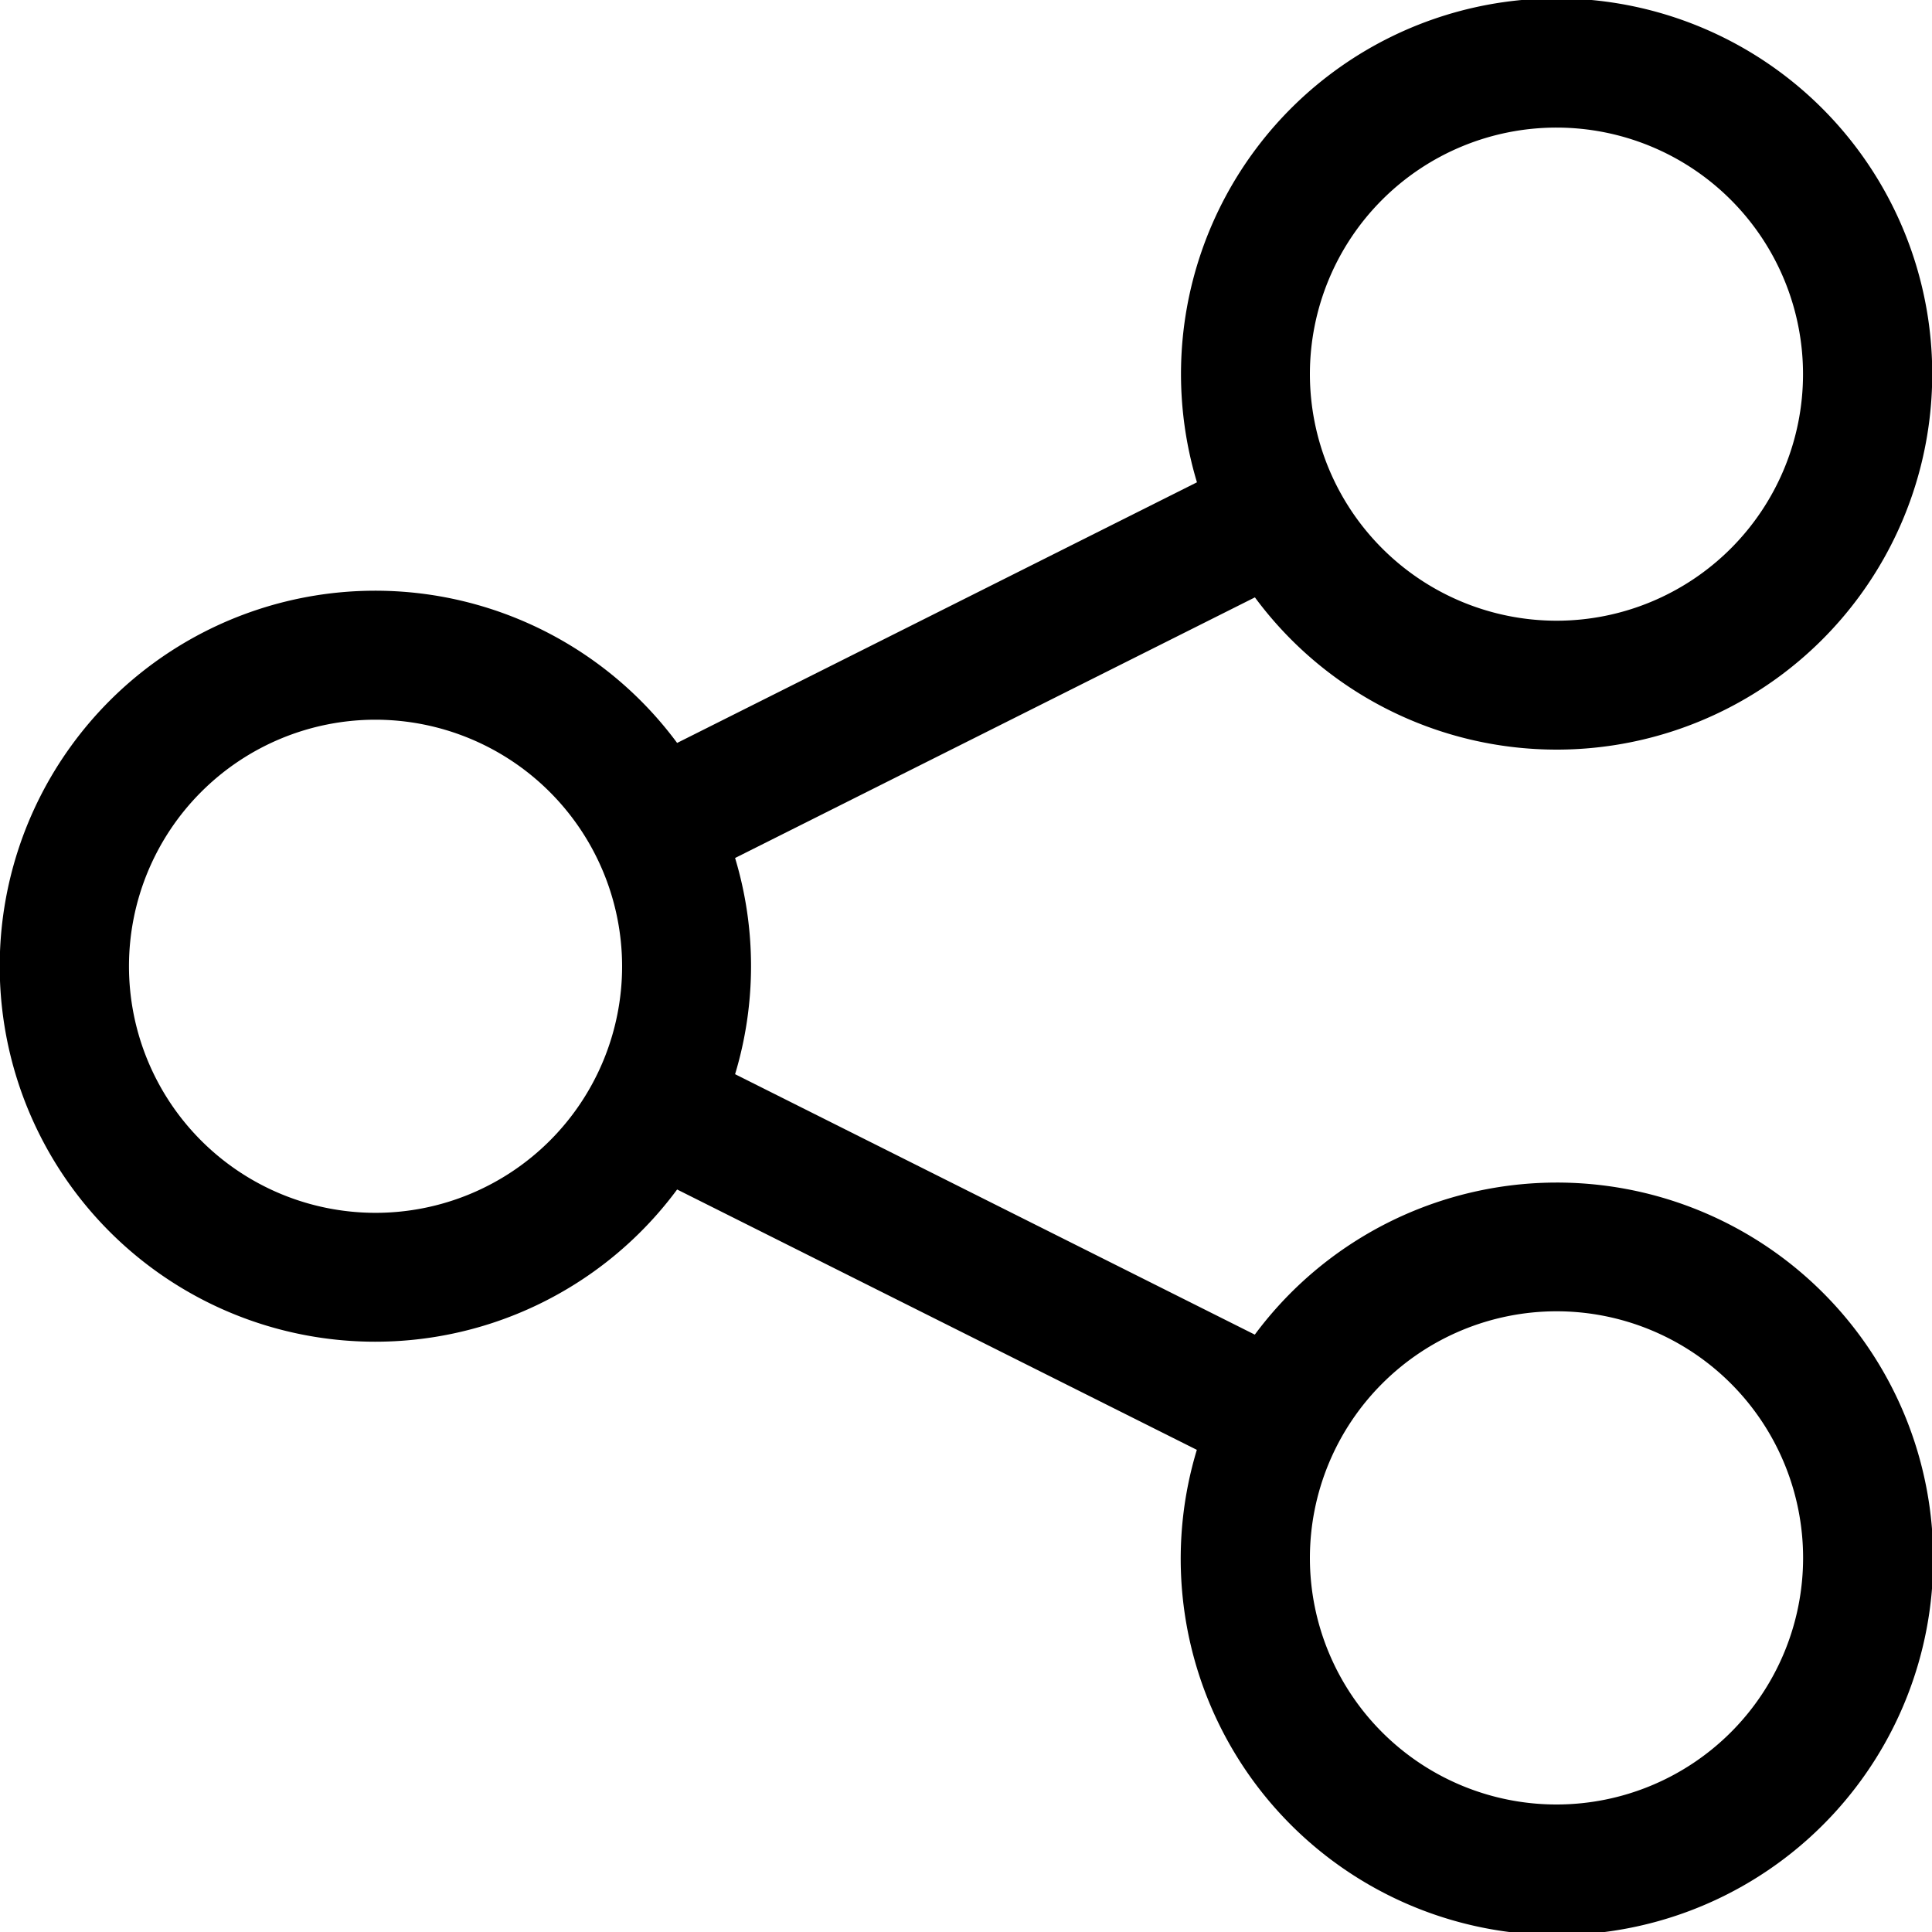 <svg 
    id="레이어_1" 
    data-name="레이어 1" 
    xmlns="http://www.w3.org/2000/svg" 
    viewBox="0 0 500 500"
>
    <!-- <defs>
        <style>.cls-1{fill:#333;}</style>
    </defs> -->
    <path 
        class="cls-1" 
        d="M402.82,194a97.21,97.21,0,1,0-93.05-69.18L175.24,192.27a97.18,97.18,0,1,0,0,115.57l134.5,67.38a97.37,97.37,0,1,0,15-29.82L190.24,278a96.92,96.92,0,0,0,0-55.95l134.53-67.45A97.08,97.08,0,0,0,402.82,194Zm0,145.36A63.82,63.82,0,1,1,339,403.18,63.88,63.88,0,0,1,402.82,339.36ZM161,250.07a63.81,63.81,0,1,1-63.81-63.81A63.88,63.88,0,0,1,161,250.07ZM339,96.82a63.81,63.81,0,1,1,63.81,63.82A63.88,63.88,0,0,1,339,96.82Z"
    />
</svg>